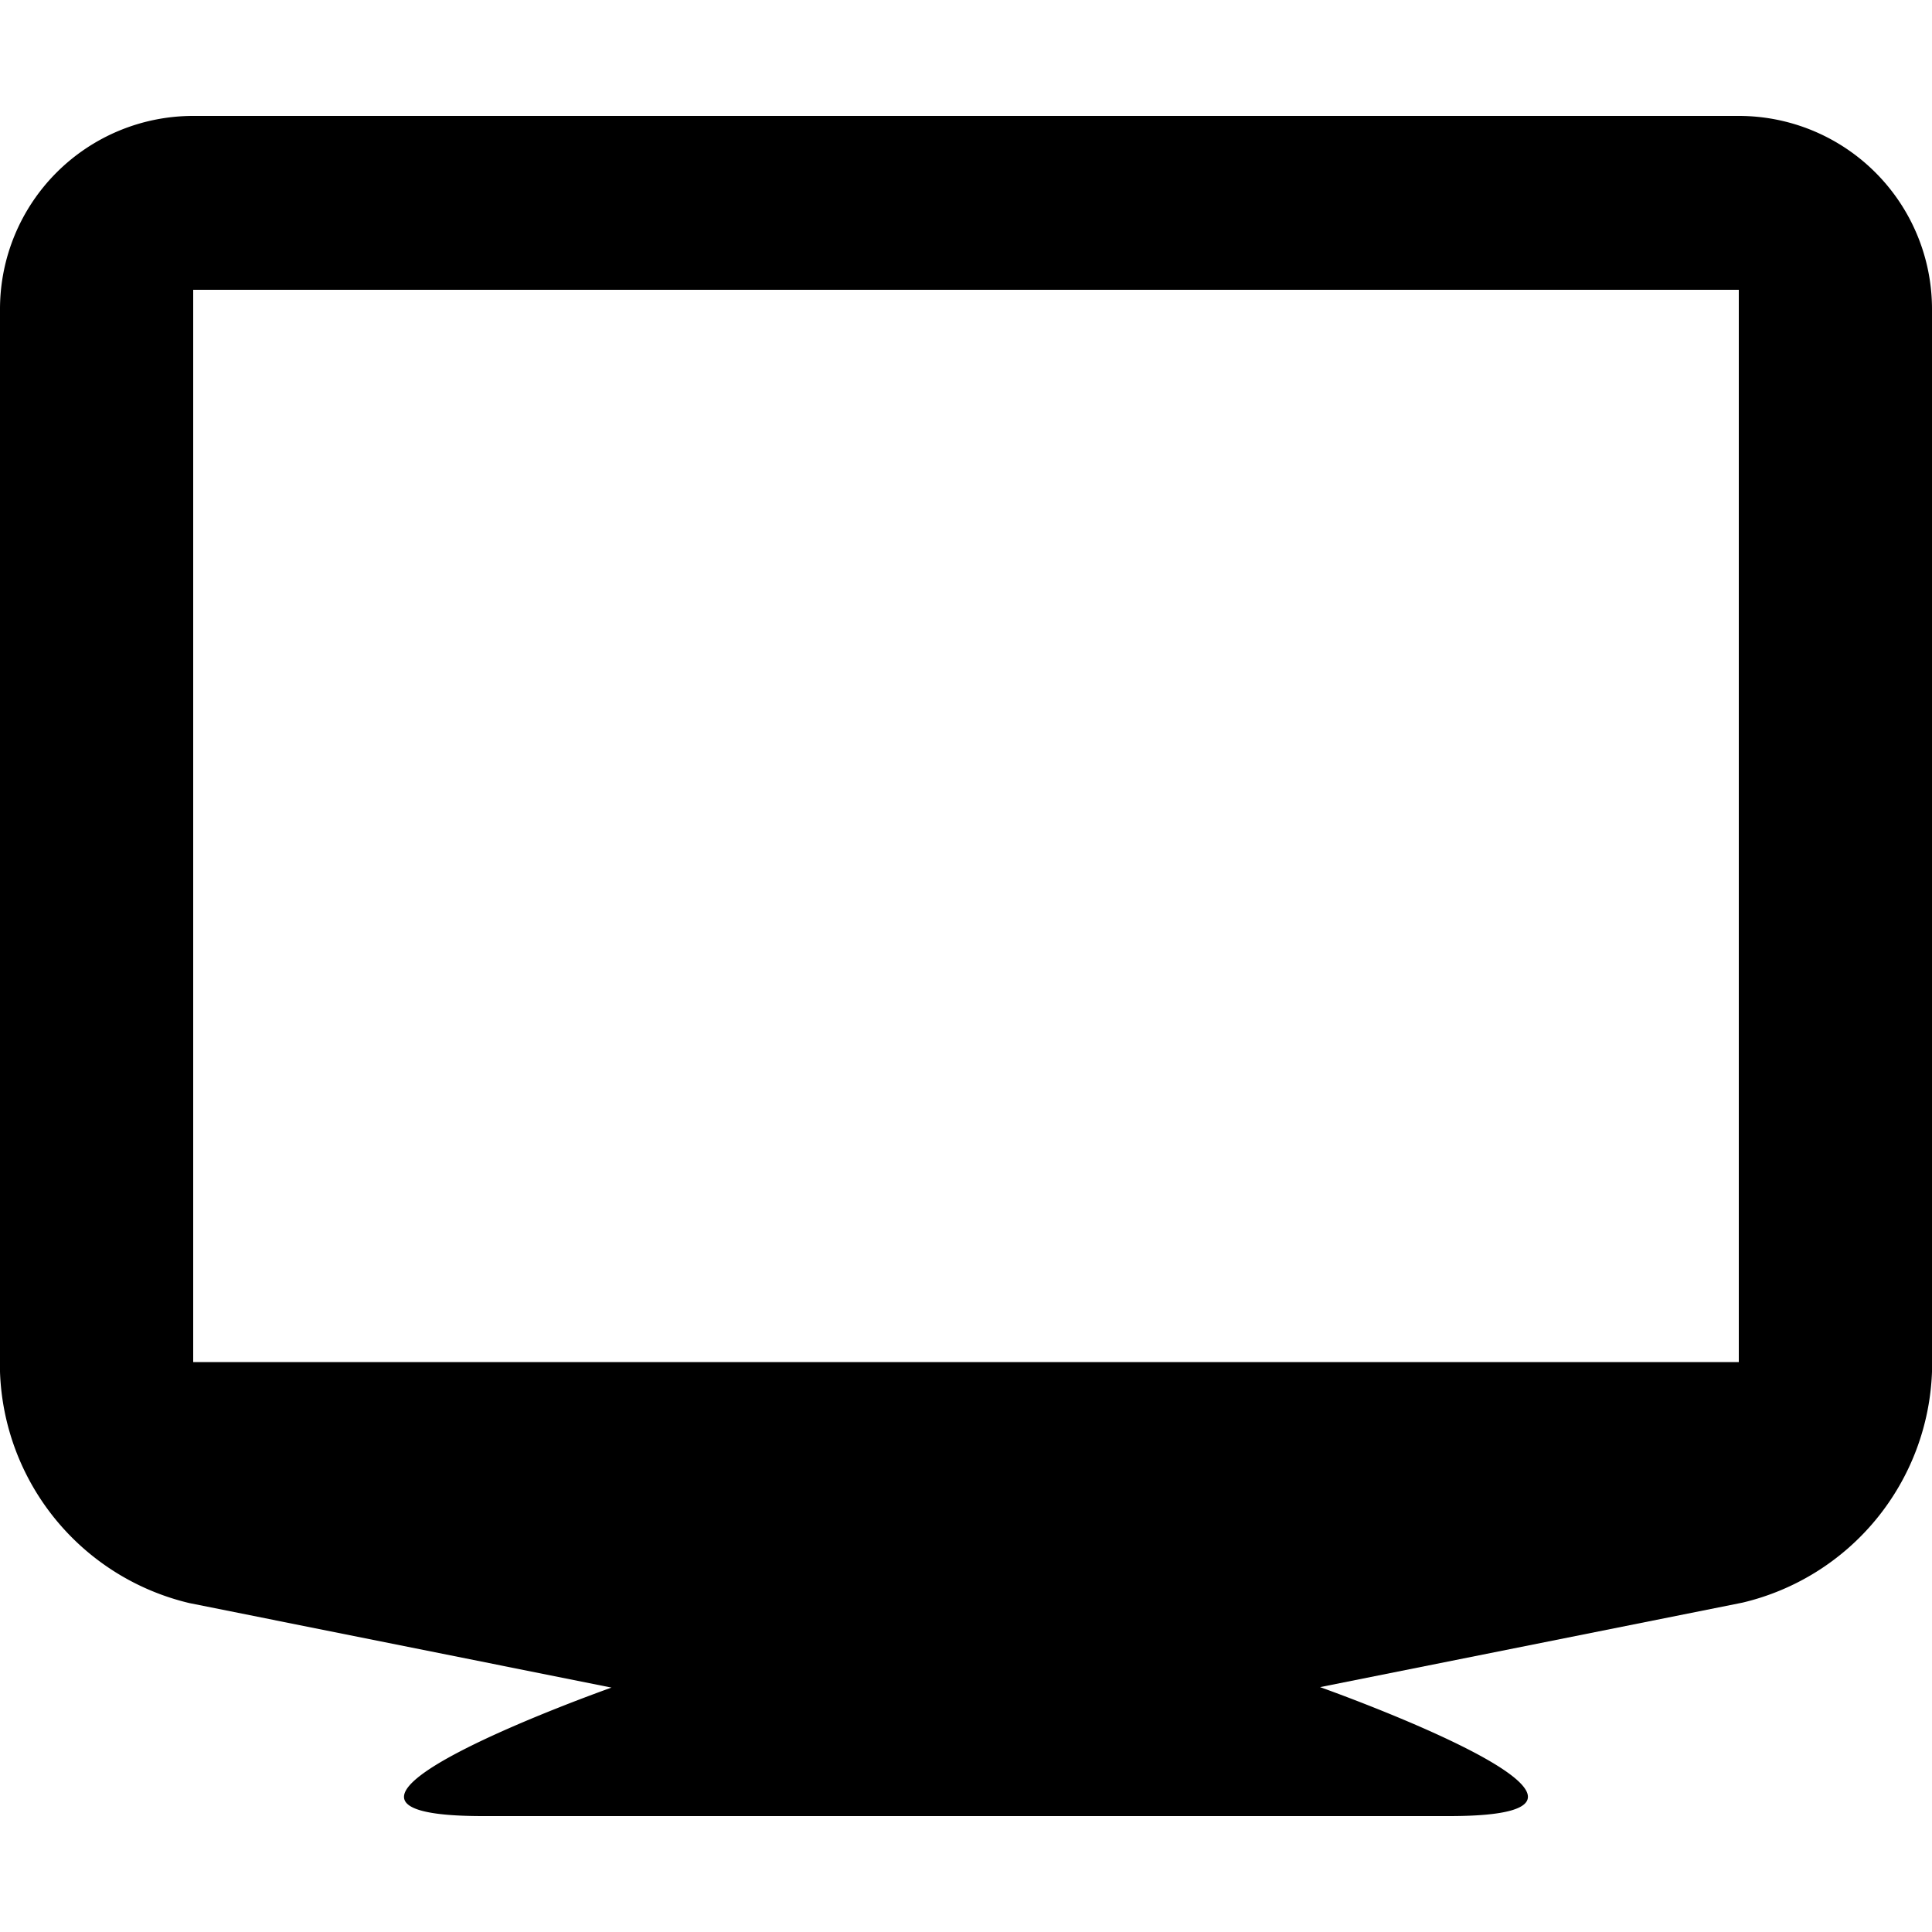 <svg xmlns="http://www.w3.org/2000/svg" id="_01" data-name="01" viewBox="0 0 40 40">
    <title>
        device_02
    </title>
    <path d="M36,2.4H4a4,4,0,0,0-4,4v22a5.1,5.1,0,0,0,3.92,4.79l8.74,1.75S5.14,37.6,10,37.6H30c4.86,0-2.67-2.67-2.67-2.67l8.75-1.75A5.1,5.1,0,0,0,40,28.4V6.4A4,4,0,0,0,36,2.4Zm0,25.8H4V6H36Z" class="fill-p"/>
</svg>
